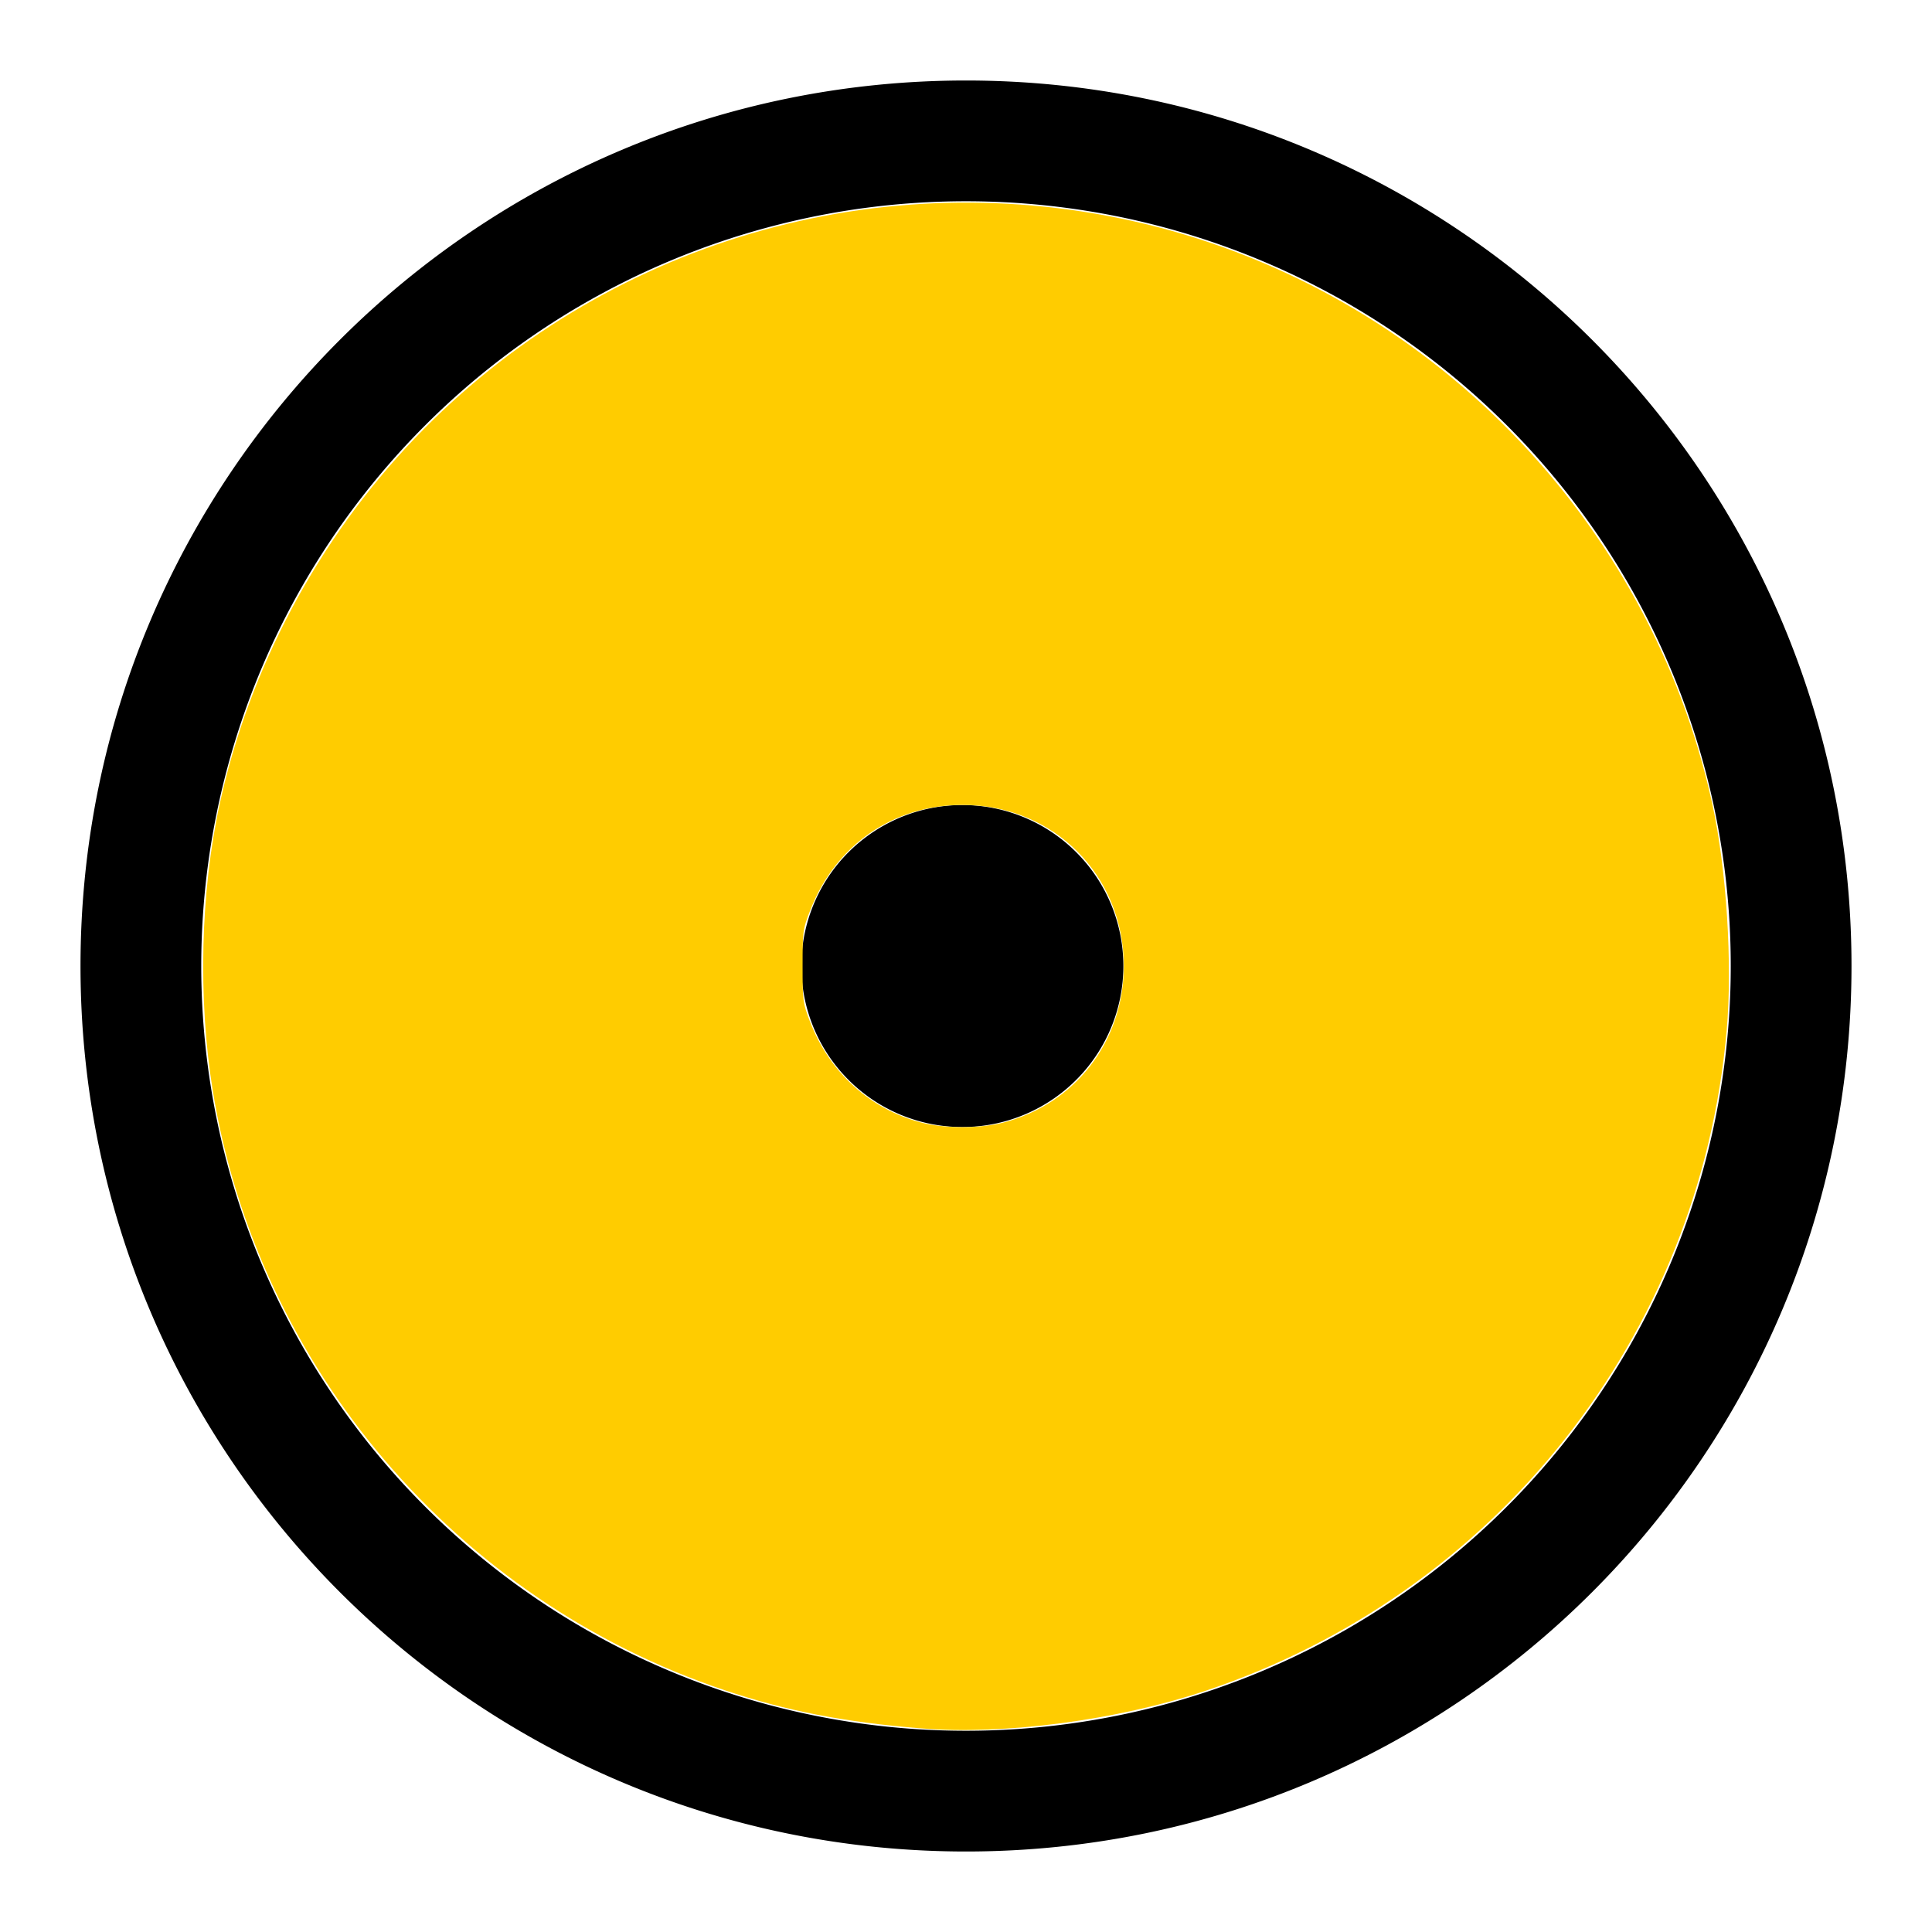 <?xml version="1.0" encoding="UTF-8" standalone="no"?>
<svg
   viewBox="0 0 24 24"
   width="24"
   height="24"
   version="1.1"
   id="svg124"
   sodipodi:docname="partially_deobfuscated.svg"
   inkscape:version="1.2.2 (b0a8486541, 2022-12-01)"
   xmlns:inkscape="http://www.inkscape.org/namespaces/inkscape"
   xmlns:sodipodi="http://sodipodi.sourceforge.net/DTD/sodipodi-0.dtd"
   xmlns="http://www.w3.org/2000/svg"
   xmlns:svg="http://www.w3.org/2000/svg">
  <defs
     id="defs128" />
  <sodipodi:namedview
     id="namedview126"
     pagecolor="#ffffff"
     bordercolor="#000000"
     borderopacity="0.25"
     inkscape:showpageshadow="2"
     inkscape:pageopacity="0.0"
     inkscape:pagecheckerboard="0"
     inkscape:deskcolor="#d1d1d1"
     showgrid="false"
     inkscape:zoom="34.458333"
     inkscape:cx="11.98549"
     inkscape:cy="12.01451"
     inkscape:window-width="2560"
     inkscape:window-height="1007"
     inkscape:window-x="0"
     inkscape:window-y="0"
     inkscape:window-maximized="1"
     inkscape:current-layer="svg124" />
  <path
     d="M12 1c6.075 0 11 4.925 11 11s-4.925 11-11 11S1 18.075 1 12 5.925 1 12 1ZM2.5 12a9.5 9.5 0 0 0 9.5 9.5 9.5 9.5 0 0 0 9.5-9.5A9.5 9.5 0 0 0 12 2.5 9.5 9.5 0 0 0 2.5 12Zm9.5 2a2 2 0 1 1-.001-3.999A2 2 0 0 1 12 14Z"
     id="path122" />
  <path
     style="fill:#ffcc00;stroke-width:0.029"
     d="M 11.449,21.471 C 10.487,21.393 9.77,21.254 9.001,20.996 5.67,19.879 3.202,16.988 2.643,13.548 2.458,12.408 2.49,11.08 2.73,9.983 3.1,8.293 3.95,6.701 5.153,5.445 7.496,3 10.939,1.99 14.229,2.783 c 3.512,0.847 6.268,3.665 7.041,7.2 0.178,0.814 0.253,1.992 0.179,2.821 -0.336,3.8 -2.867,7 -6.487,8.204 -1.086,0.361 -2.488,0.546 -3.514,0.463 z m 1.008,-7.524 c 0.899,-0.23 1.503,-1.012 1.503,-1.946 0,-1.129 -0.873,-2.002 -2.002,-2.002 -0.863,0 -1.584,0.5 -1.896,1.317 C 9.973,11.542 9.97,11.567 9.97,12 c 0,0.435 0.003,0.458 0.092,0.69 0.241,0.63 0.745,1.088 1.379,1.254 0.288,0.076 0.726,0.077 1.016,0.003 z"
     id="path372" />
</svg>
